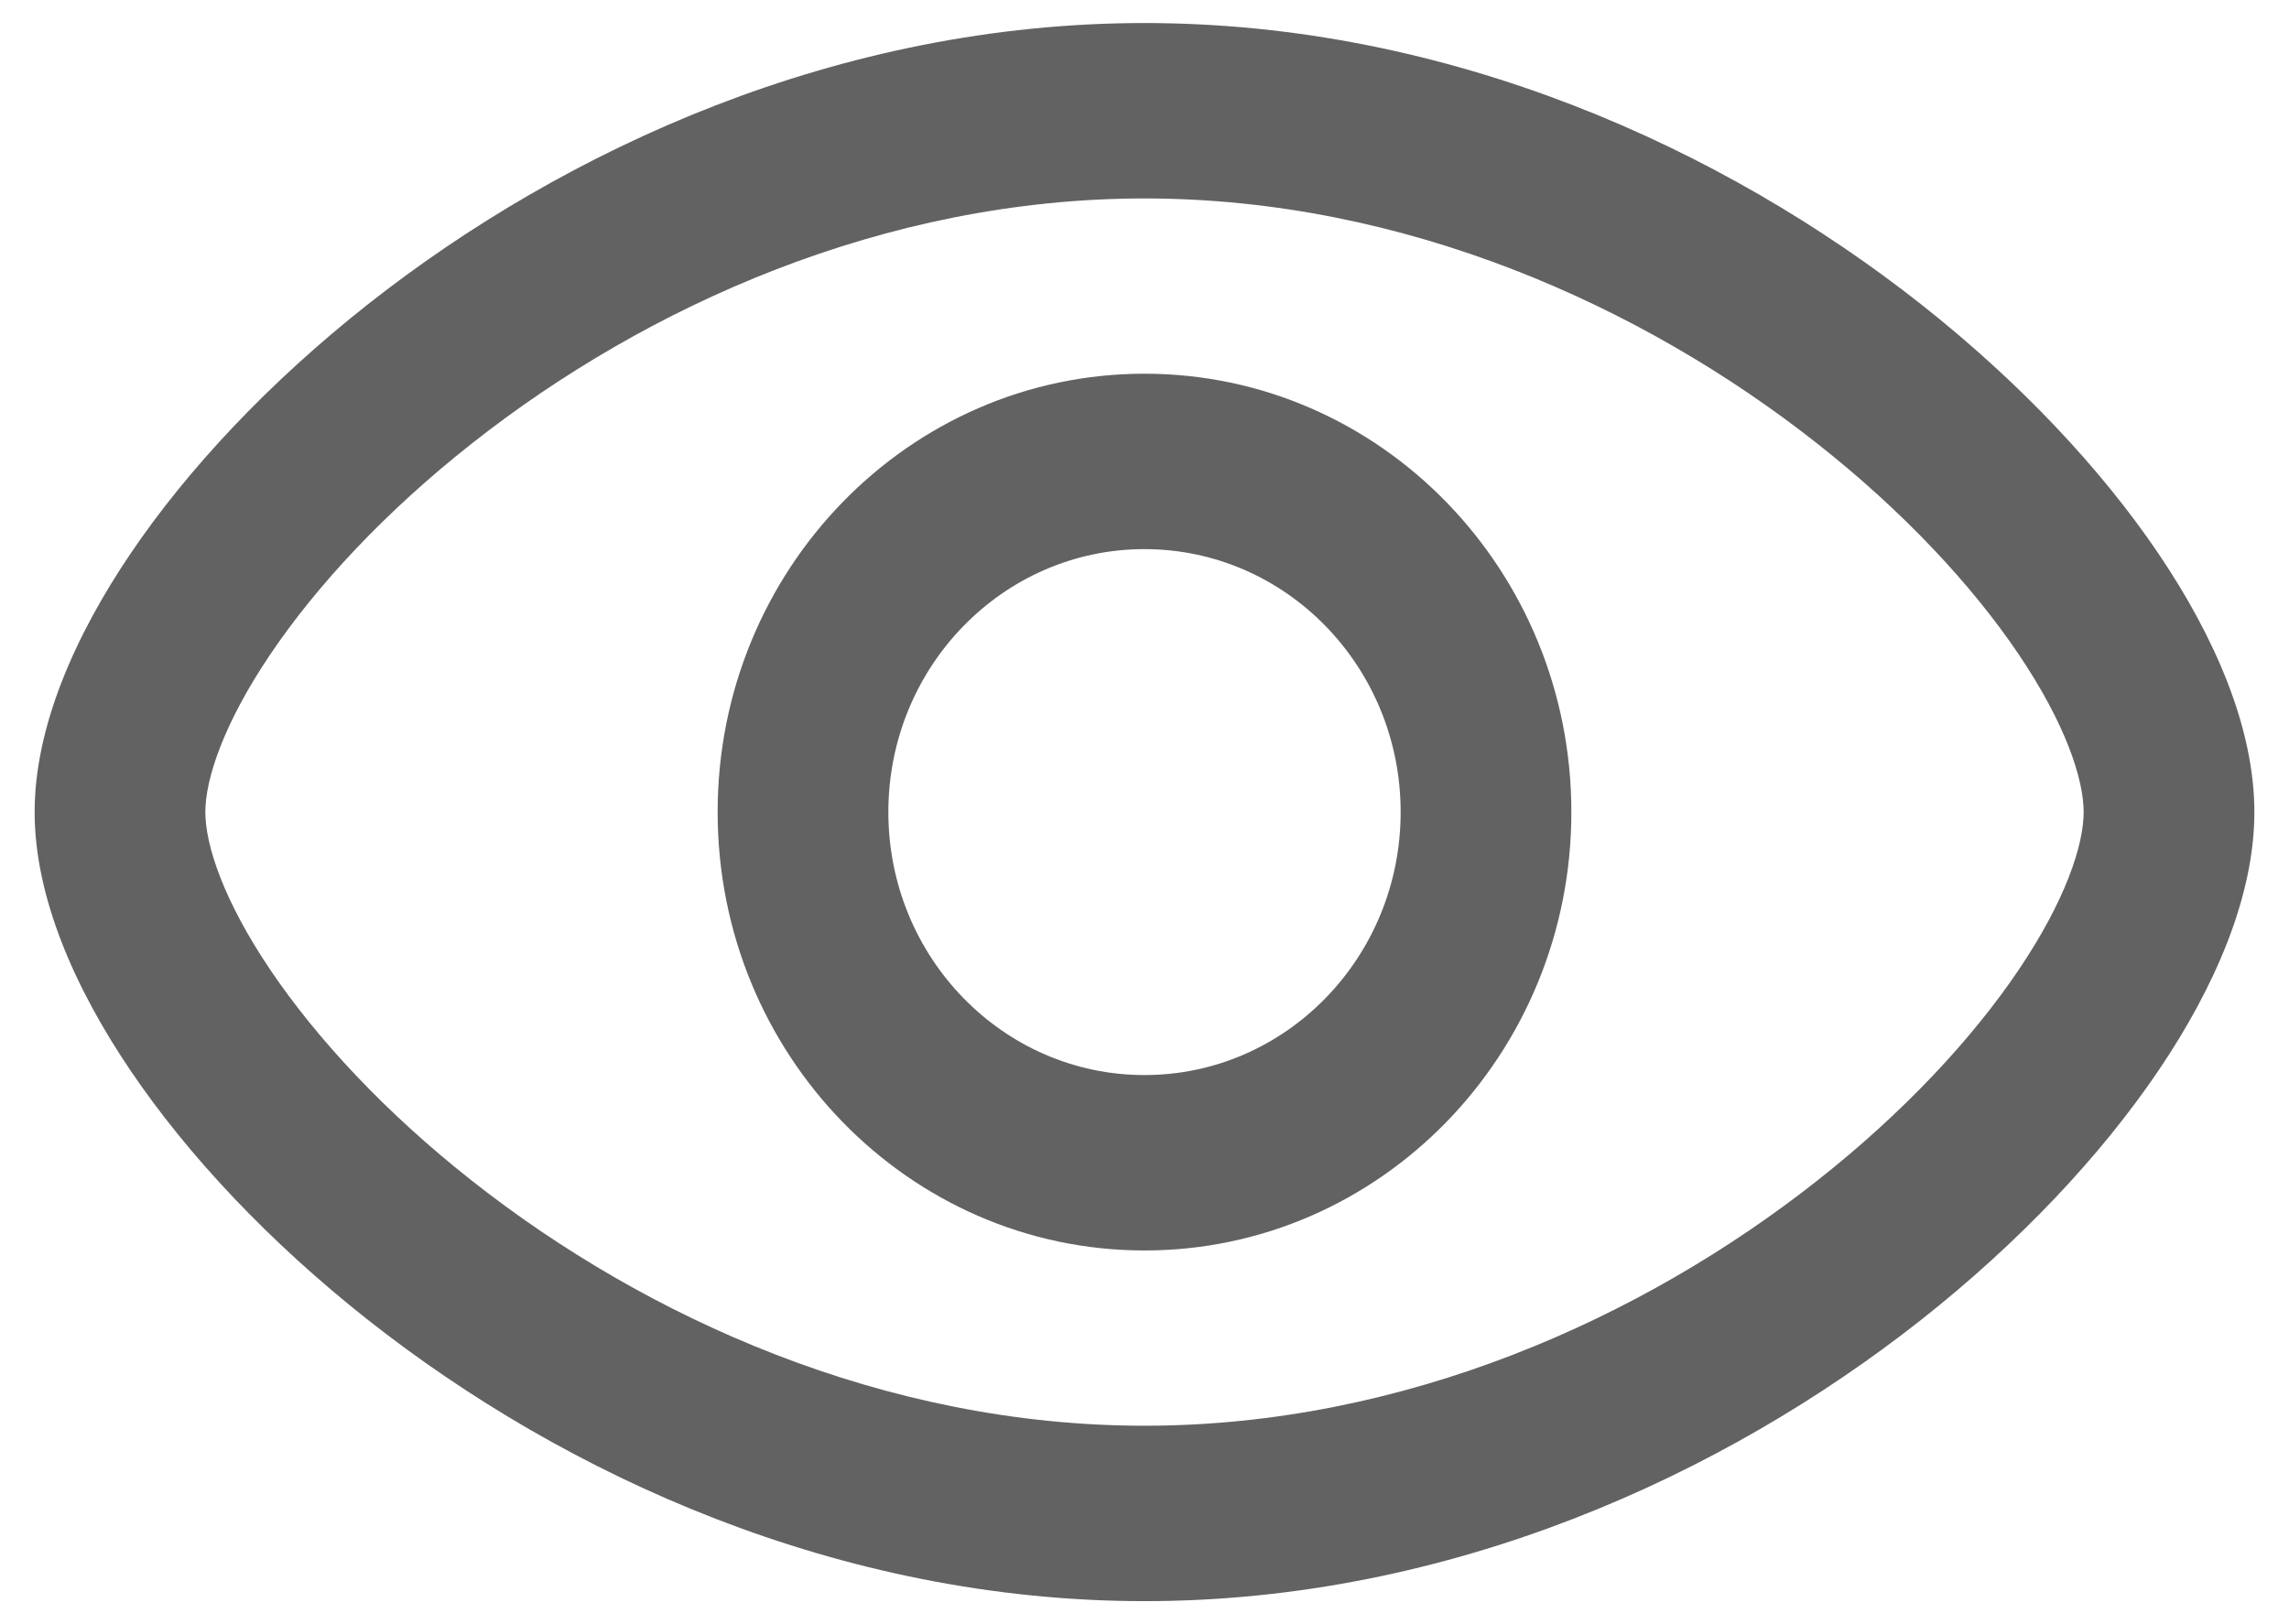 <svg width="31" height="22" viewBox="0 0 31 22" fill="none" xmlns="http://www.w3.org/2000/svg">
<path fill-rule="evenodd" clip-rule="evenodd" d="M9.719 11C9.719 7.721 12.307 5.062 15.5 5.062C18.693 5.062 21.281 7.721 21.281 11C21.281 14.279 18.693 16.938 15.5 16.938C12.307 16.938 9.719 14.279 9.719 11ZM15.5 7.438C13.584 7.438 12.031 9.032 12.031 11C12.031 12.967 13.584 14.562 15.5 14.562C17.416 14.562 18.969 12.967 18.969 11C18.969 9.032 17.416 7.438 15.5 7.438Z" fill="#626262"/>
<path fill-rule="evenodd" clip-rule="evenodd" d="M3.665 8.857C3.019 9.813 2.781 10.561 2.781 11C2.781 11.439 3.019 12.187 3.665 13.143C4.29 14.068 5.218 15.07 6.393 15.995C8.747 17.851 11.975 19.312 15.5 19.312C19.025 19.312 22.253 17.851 24.607 15.995C25.782 15.07 26.71 14.068 27.335 13.143C27.981 12.187 28.219 11.439 28.219 11C28.219 10.561 27.981 9.813 27.335 8.857C26.71 7.932 25.782 6.93 24.607 6.005C22.253 4.149 19.025 2.688 15.5 2.688C11.975 2.688 8.747 4.149 6.393 6.005C5.218 6.93 4.29 7.932 3.665 8.857ZM4.985 4.12C7.652 2.018 11.362 0.312 15.5 0.312C19.638 0.312 23.348 2.018 26.015 4.12C27.351 5.174 28.455 6.349 29.235 7.503C29.993 8.625 30.531 9.856 30.531 11C30.531 12.144 29.993 13.376 29.235 14.497C28.455 15.651 27.351 16.826 26.015 17.88C23.348 19.982 19.638 21.688 15.5 21.688C11.362 21.688 7.652 19.982 4.985 17.88C3.649 16.826 2.545 15.651 1.765 14.497C1.007 13.376 0.469 12.144 0.469 11C0.469 9.856 1.007 8.625 1.765 7.503C2.545 6.349 3.649 5.174 4.985 4.12Z" fill="#626262"/>
</svg>
